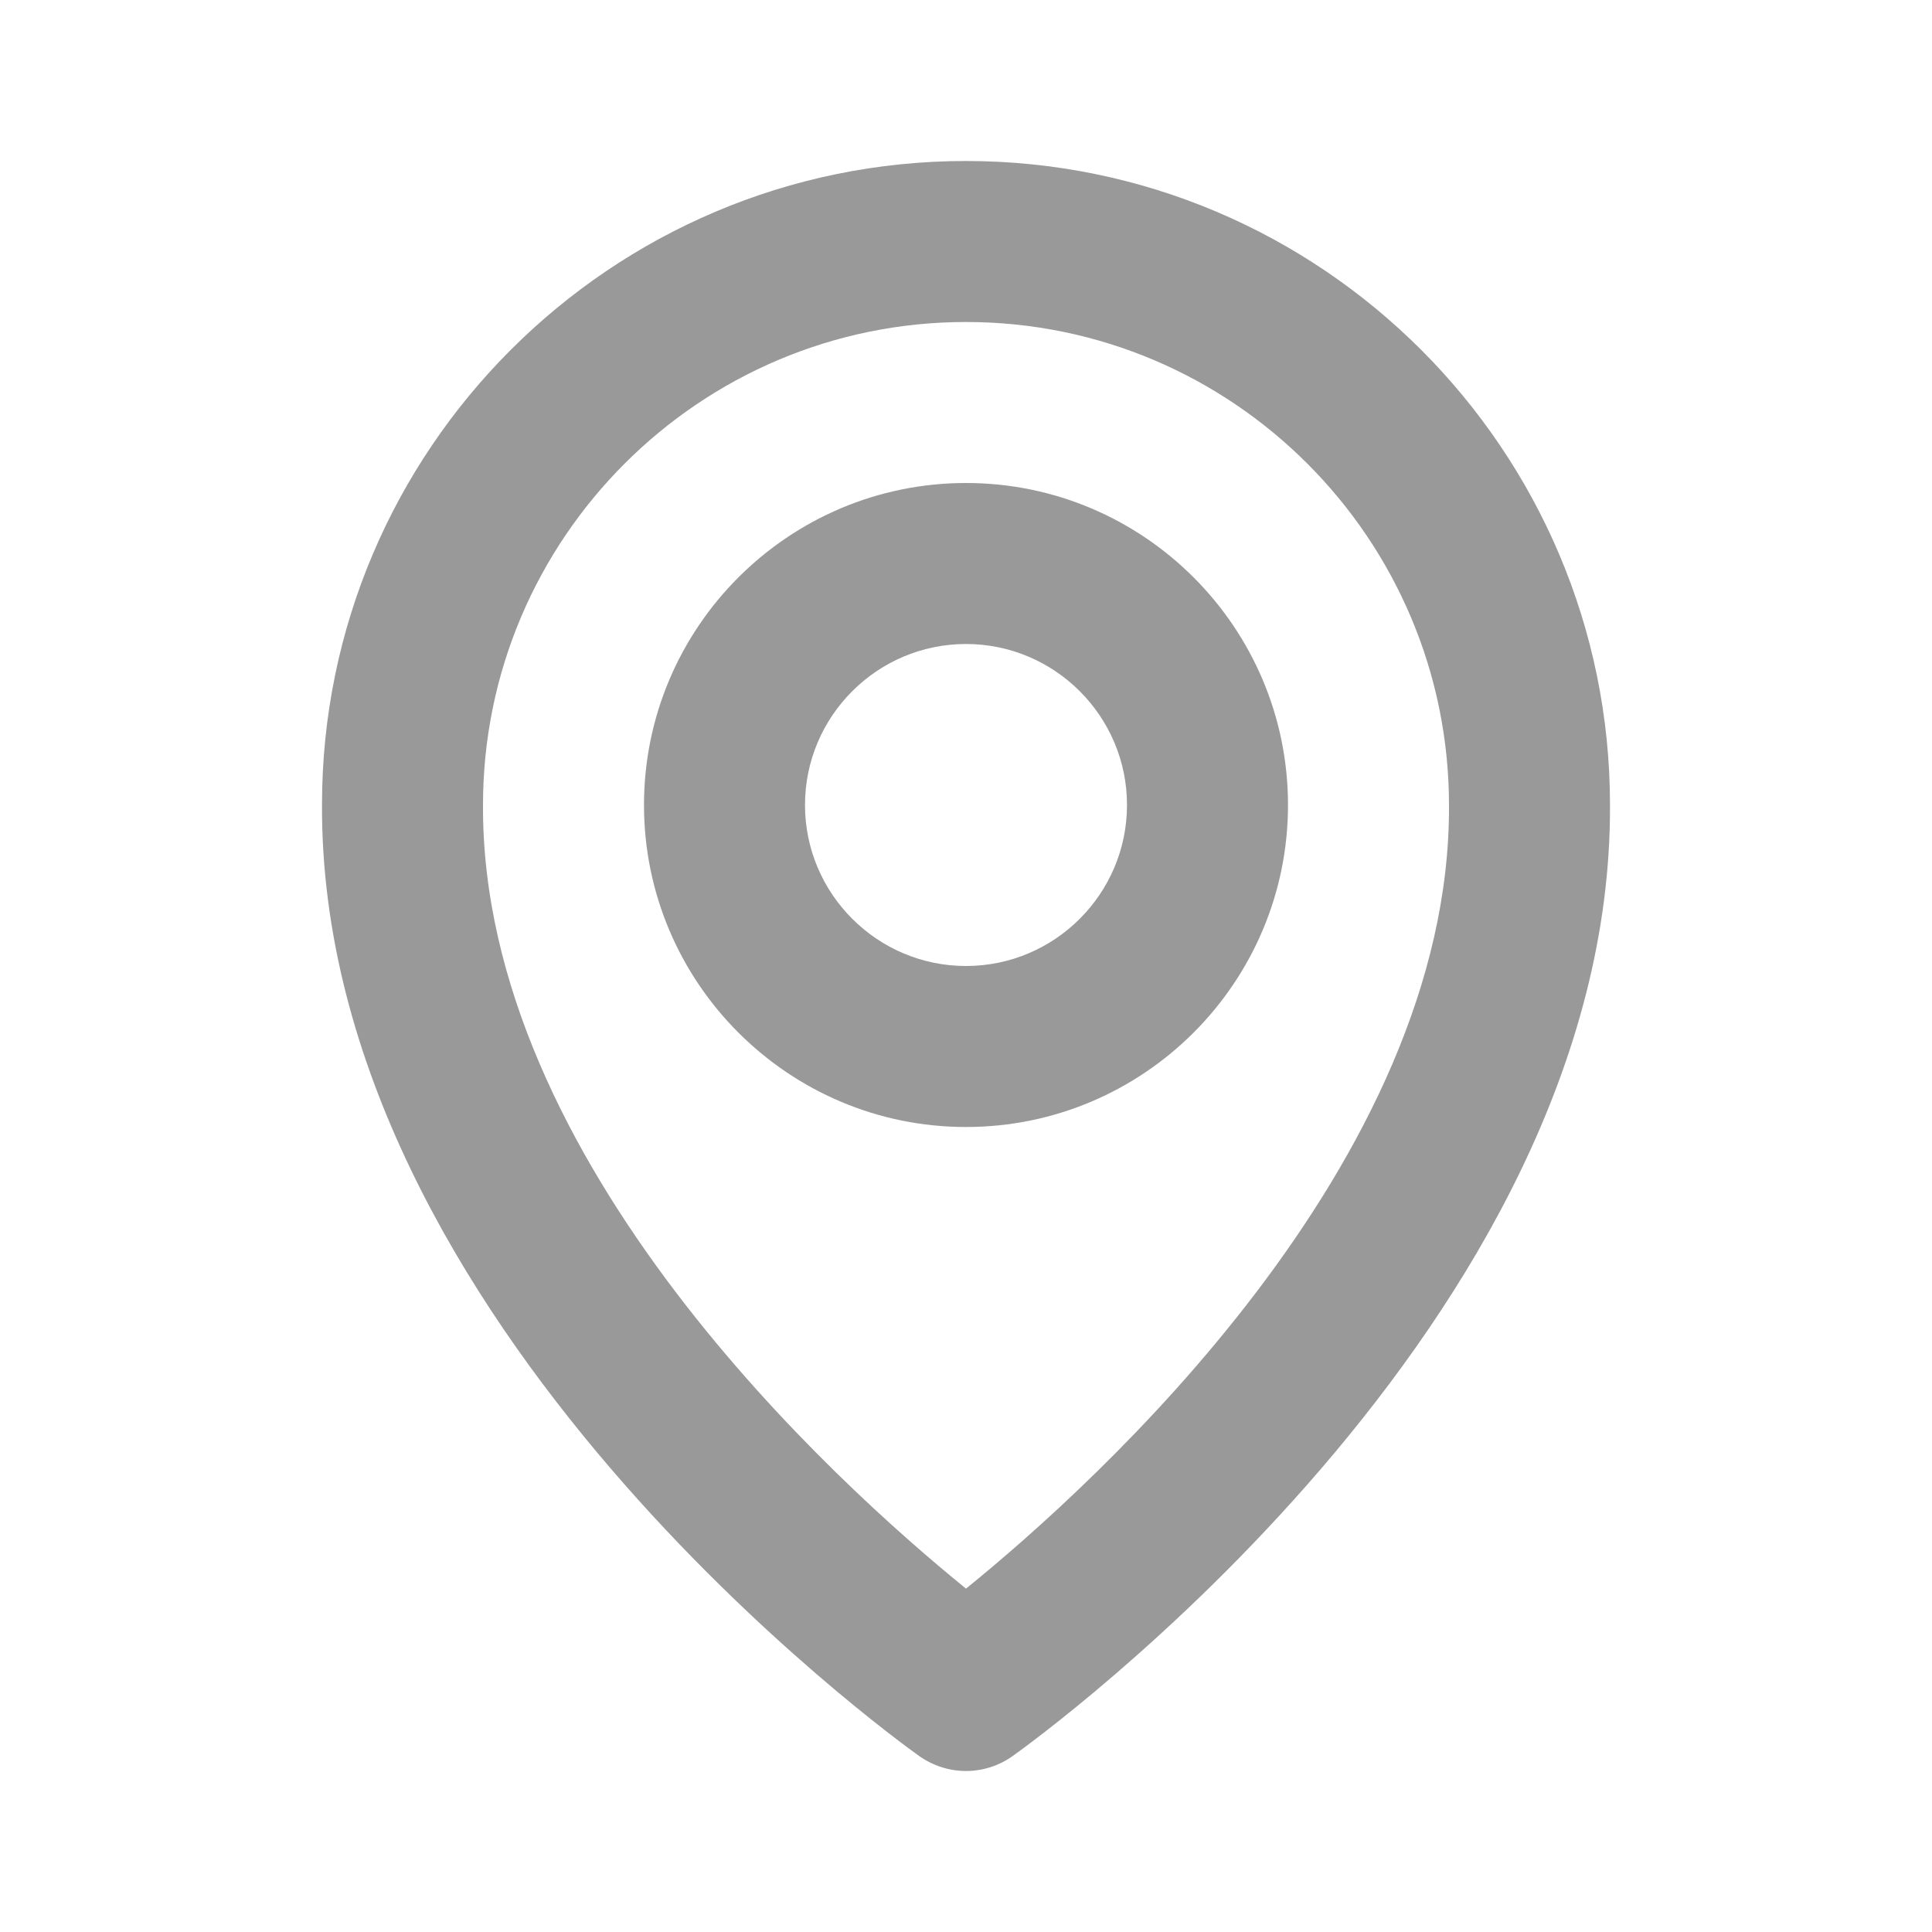 <svg width="15" height="15" viewBox="0 0 15 15" fill="none" xmlns="http://www.w3.org/2000/svg">
<g id="bx:map">
<path id="Vector" d="M7.5 8.75C8.879 8.75 10 7.629 10 6.25C10 4.871 8.879 3.75 7.5 3.75C6.121 3.75 5 4.871 5 6.25C5 7.629 6.121 8.75 7.5 8.75ZM7.5 5C8.189 5 8.75 5.561 8.75 6.25C8.75 6.939 8.189 7.5 7.5 7.5C6.811 7.5 6.25 6.939 6.25 6.25C6.25 5.561 6.811 5 7.5 5Z" fill="#999999"/>
<path id="Vector_2" d="M7.137 13.634C7.243 13.709 7.37 13.75 7.5 13.75C7.63 13.75 7.757 13.709 7.862 13.634C8.052 13.499 12.518 10.275 12.5 6.25C12.5 3.493 10.257 1.25 7.5 1.25C4.743 1.25 2.5 3.493 2.5 6.247C2.482 10.275 6.947 13.499 7.137 13.634ZM7.5 2.5C9.568 2.5 11.25 4.182 11.25 6.253C11.263 9.027 8.507 11.518 7.5 12.334C6.493 11.517 3.737 9.026 3.75 6.25C3.75 4.182 5.432 2.5 7.5 2.5Z" fill="#999999"/>
</g>
</svg>
